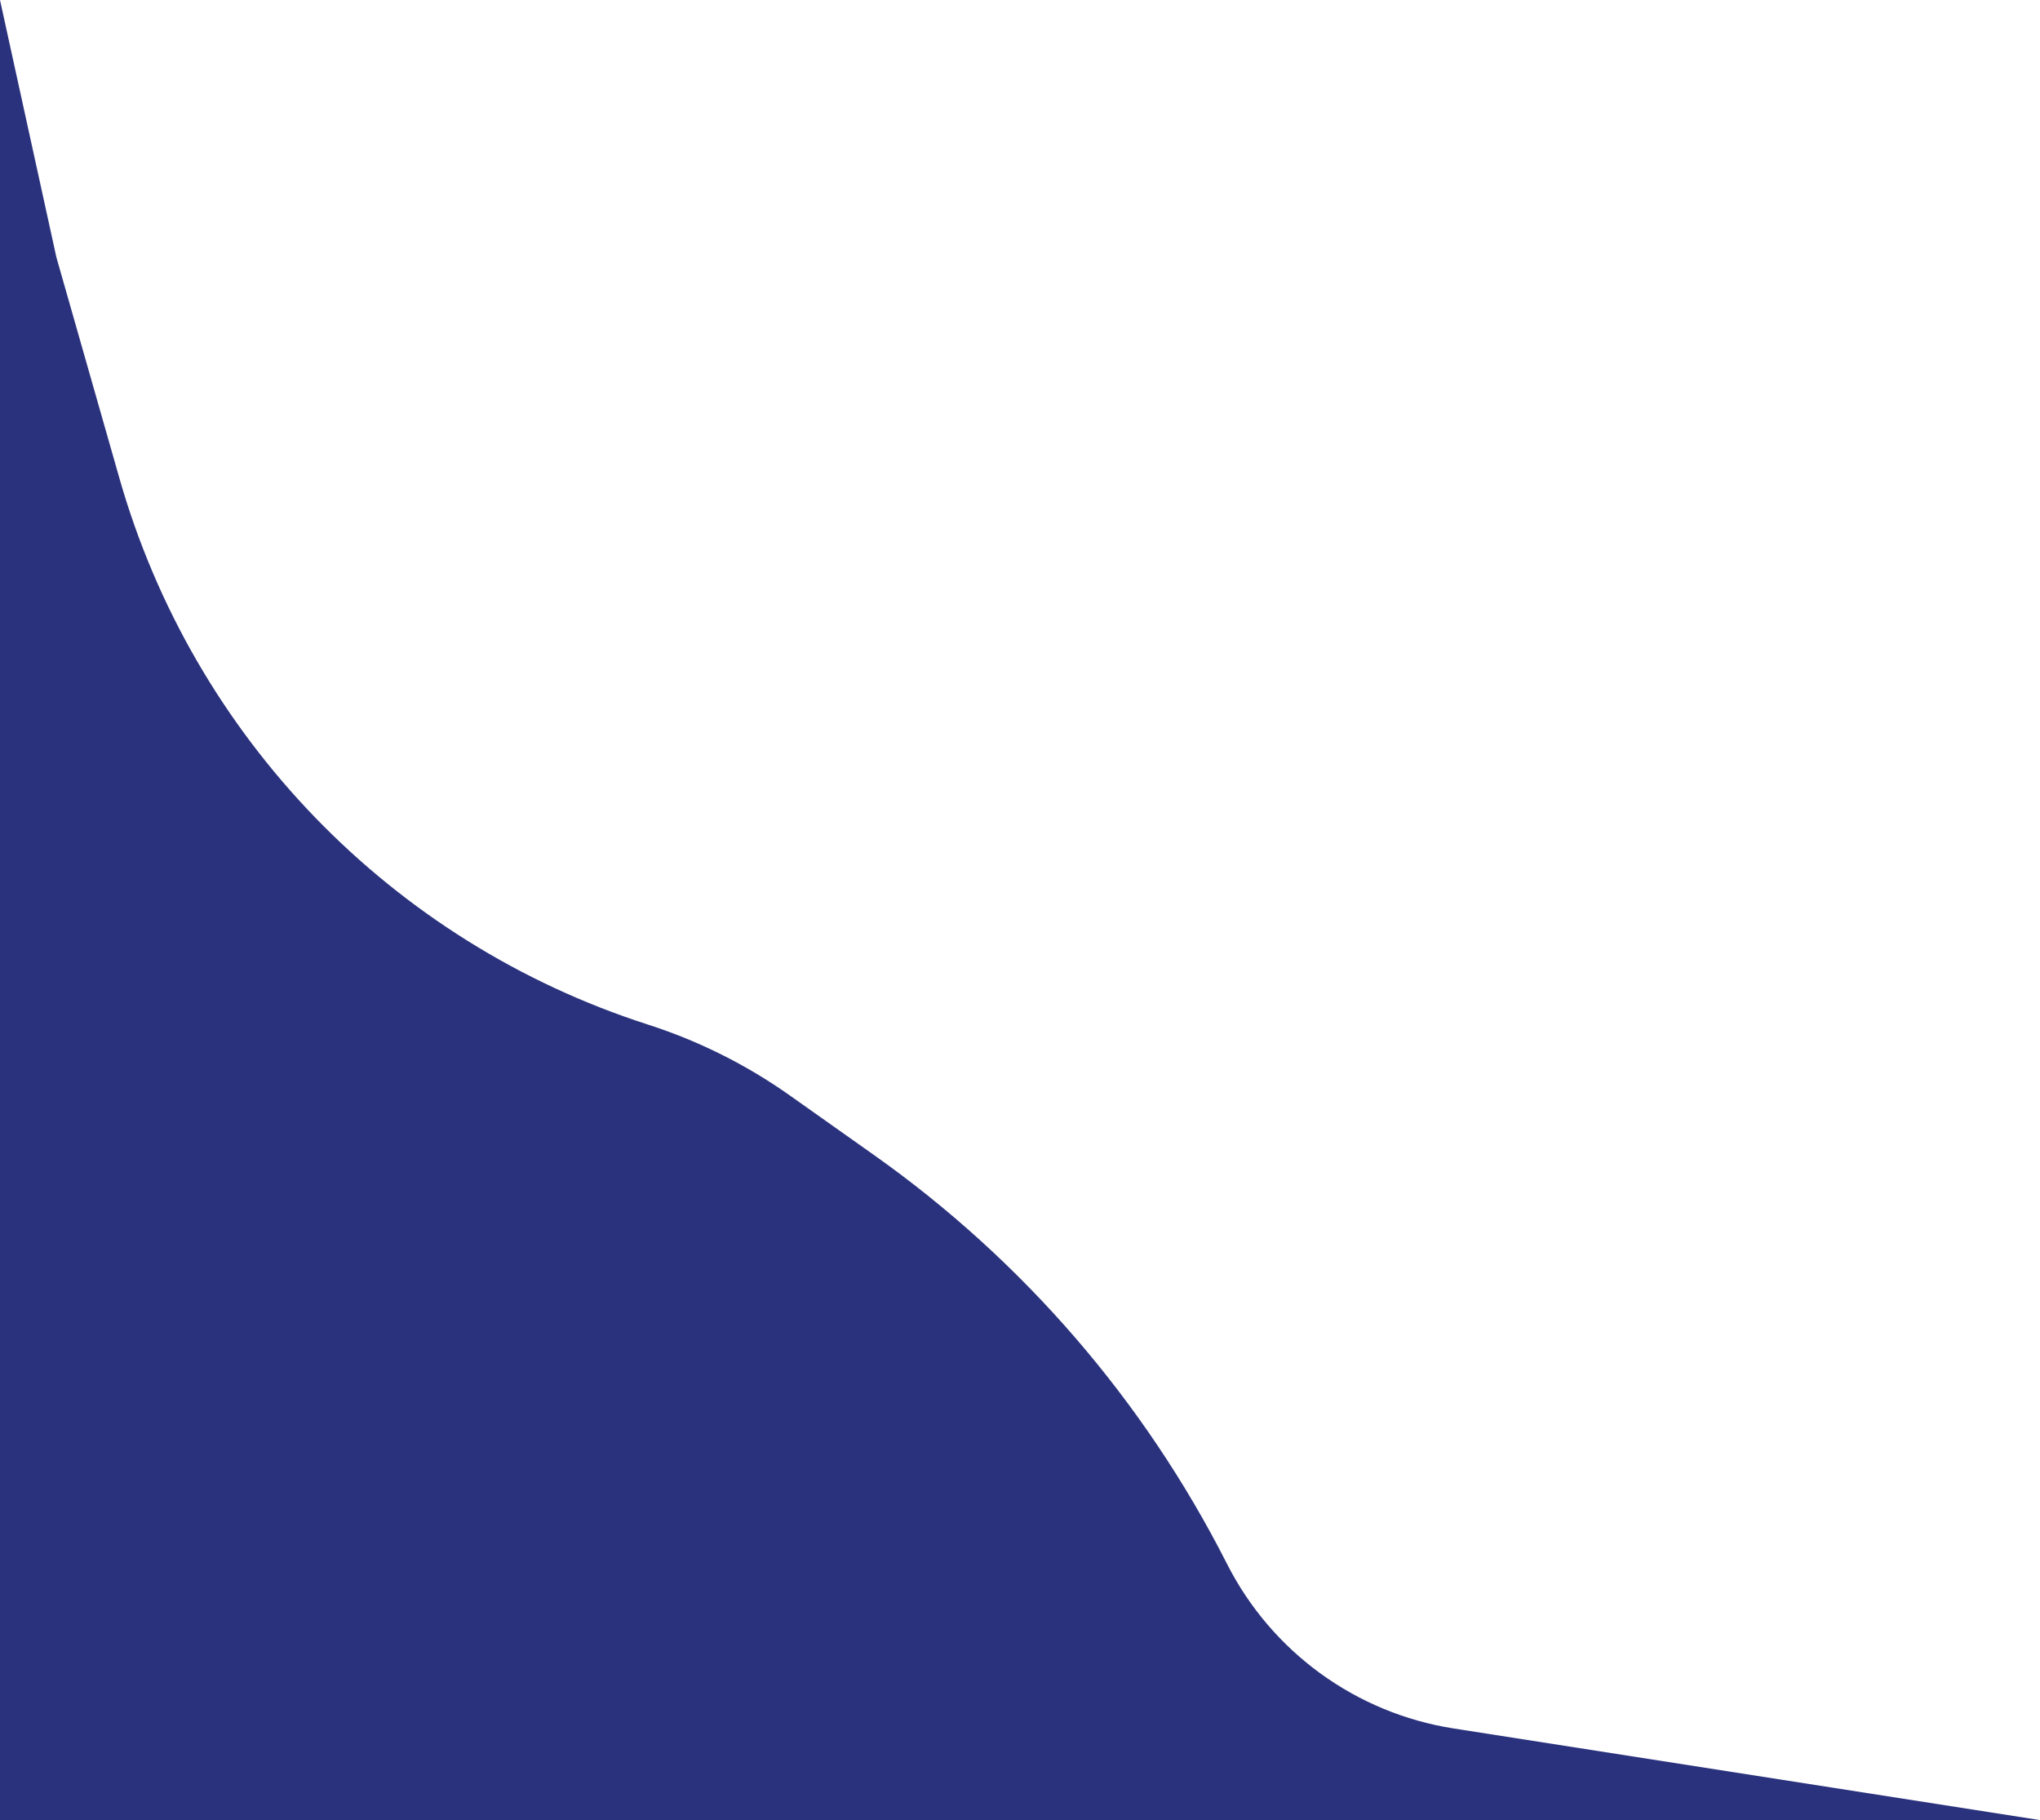 <svg width="176" height="157" viewBox="0 0 176 157" fill="none" xmlns="http://www.w3.org/2000/svg">
<path d="M125.408 149.095L176 157L0 157L0 -5.90086e-06L4.865 22.193L10.299 41.241C16.673 63.584 33.782 81.269 55.901 88.379C60.275 89.785 64.408 91.85 68.158 94.504L75.413 99.638C88.277 108.742 98.727 120.845 105.859 134.898C109.715 142.497 116.989 147.78 125.408 149.095Z" fill="#2A327D"/>
</svg>
